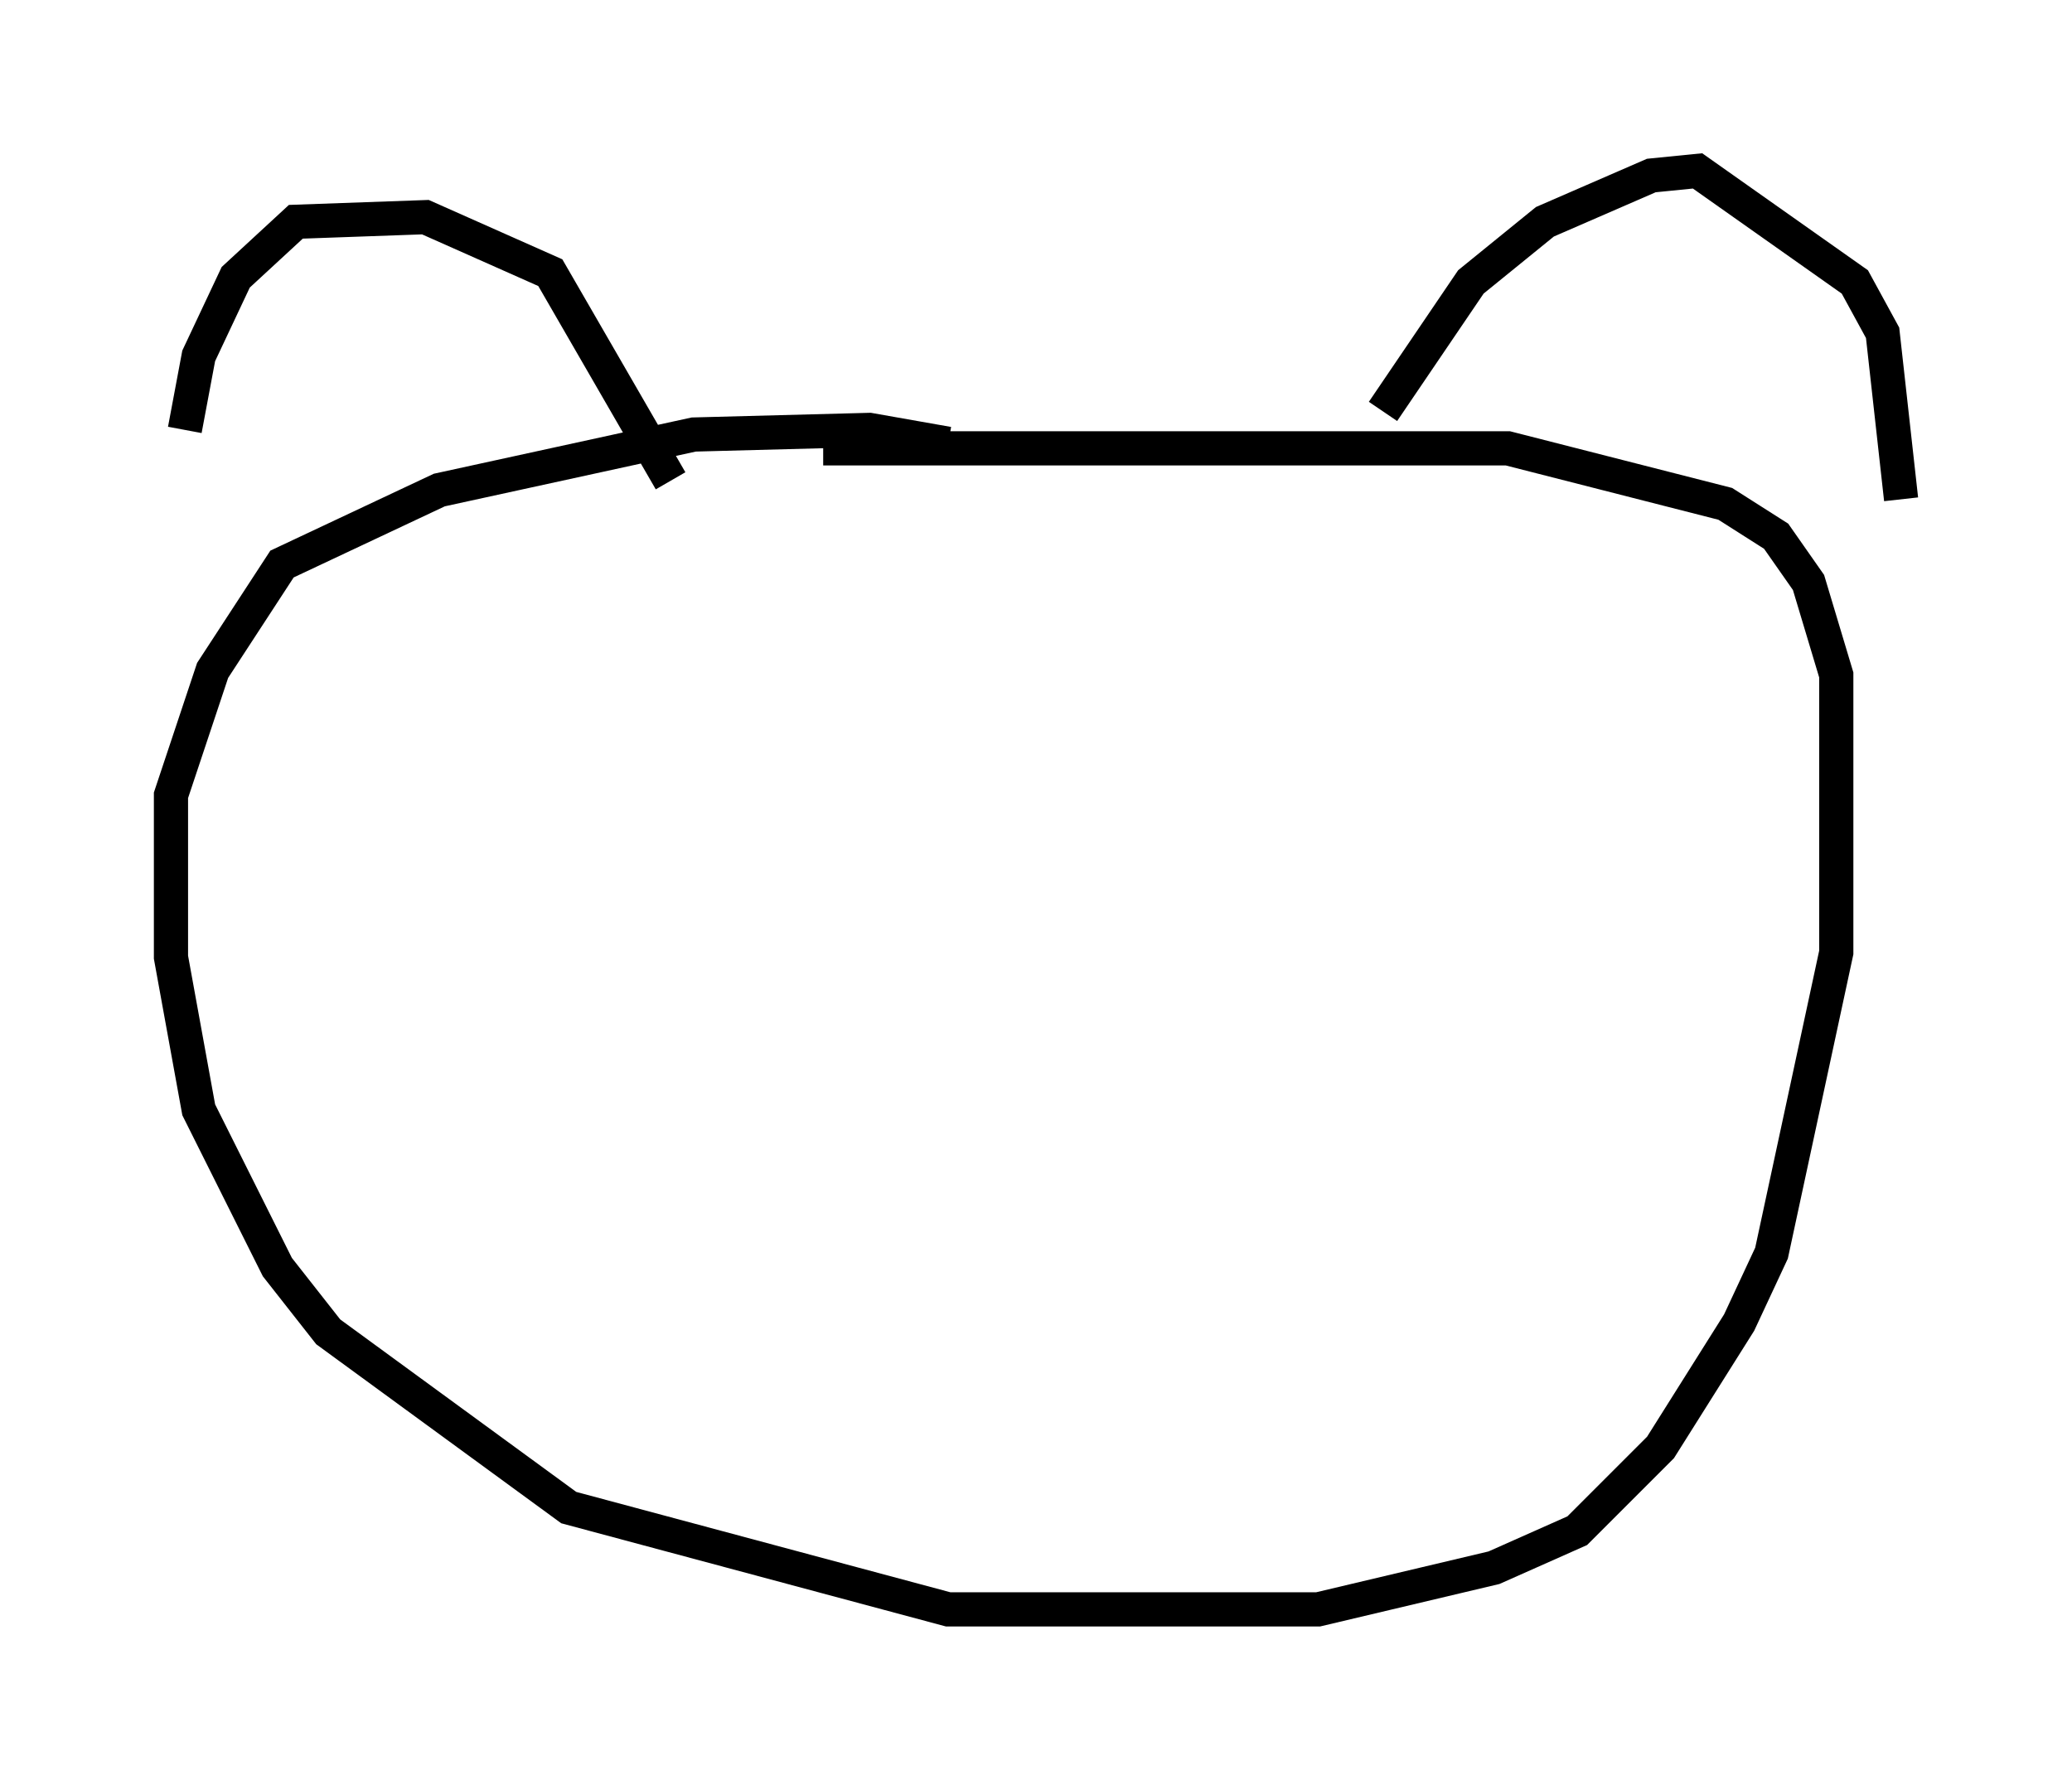 <?xml version="1.0" encoding="utf-8" ?>
<svg baseProfile="full" height="52.083" version="1.1" width="60.608" xmlns="http://www.w3.org/2000/svg" xmlns:ev="http://www.w3.org/2001/xml-events" xmlns:xlink="http://www.w3.org/1999/xlink"><defs /><rect fill="white" height="52.083" width="60.608" x="0" y="0" /><path d="M5.541, 16.231 m-0.135, -3.654 l0.406, -2.165 1.083, -2.3 l1.759, -1.624 3.789, -0.135 l3.654, 1.624 3.518, 6.089 m20.839, -2.03 l2.571, -3.789 2.165, -1.759 l3.112, -1.353 1.353, -0.135 l4.601, 3.248 0.812, 1.488 l0.541, 4.871 m-27.875, -1.624 l-2.3, -0.406 -5.142, 0.135 l-7.442, 1.624 -4.601, 2.165 l-2.03, 3.112 -1.218, 3.654 l0.0, 4.736 0.812, 4.465 l2.3, 4.601 1.488, 1.894 l7.036, 5.142 11.096, 2.977 l10.825, 0.0 5.142, -1.218 l2.436, -1.083 2.436, -2.436 l2.3, -3.654 0.947, -2.03 l1.894, -8.796 0.0, -8.119 l-0.812, -2.706 -0.947, -1.353 l-1.488, -0.947 -6.36, -1.624 l-20.027, 0.0 " fill="none" stroke="black" stroke-width="1" /></svg>